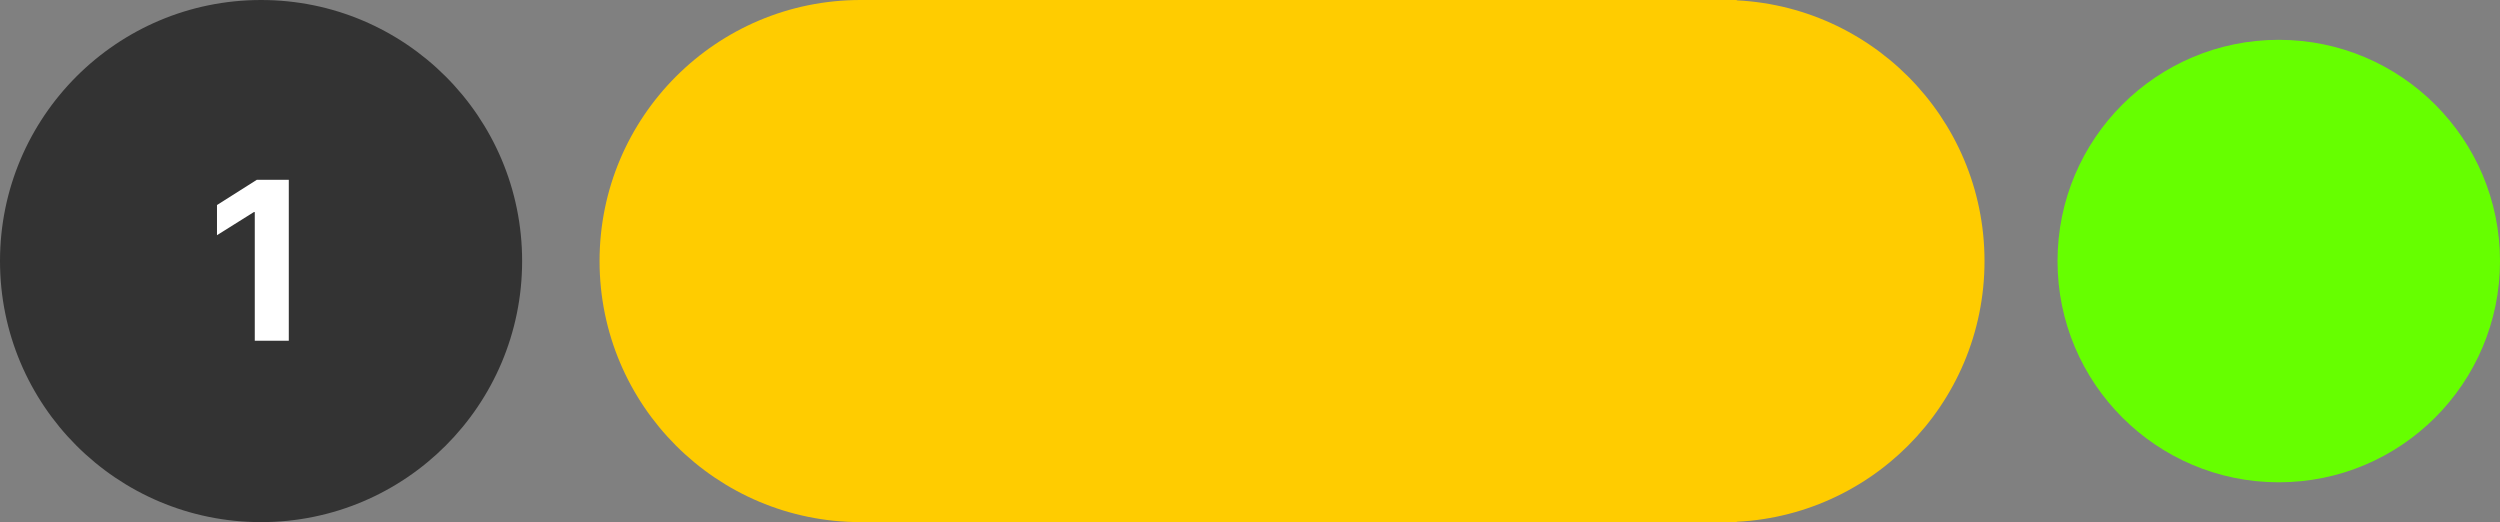 <svg width="1130" height="236" viewBox="0 0 1130 236" fill="none" xmlns="http://www.w3.org/2000/svg">
<rect x="0" y="0" width="1130" height="236" fill="#808080" stroke="none"/>
<circle cx="118" cy="118" r="118" fill="#333333"/>
<circle cx="1030" cy="118" r="100" fill="#66FF00"/>
<circle cx="389" cy="118" r="118" fill="#FFCC00"/>
<circle cx="779" cy="118" r="118" fill="#FFCC00"/>
<rect x="389" width="396" height="236" fill="#FFCC00"/>
<path d="M130.536 81.273V154H115.159V95.868H114.733L98.078 106.308V92.672L116.082 81.273H130.536Z" fill="white"/>
</svg>
